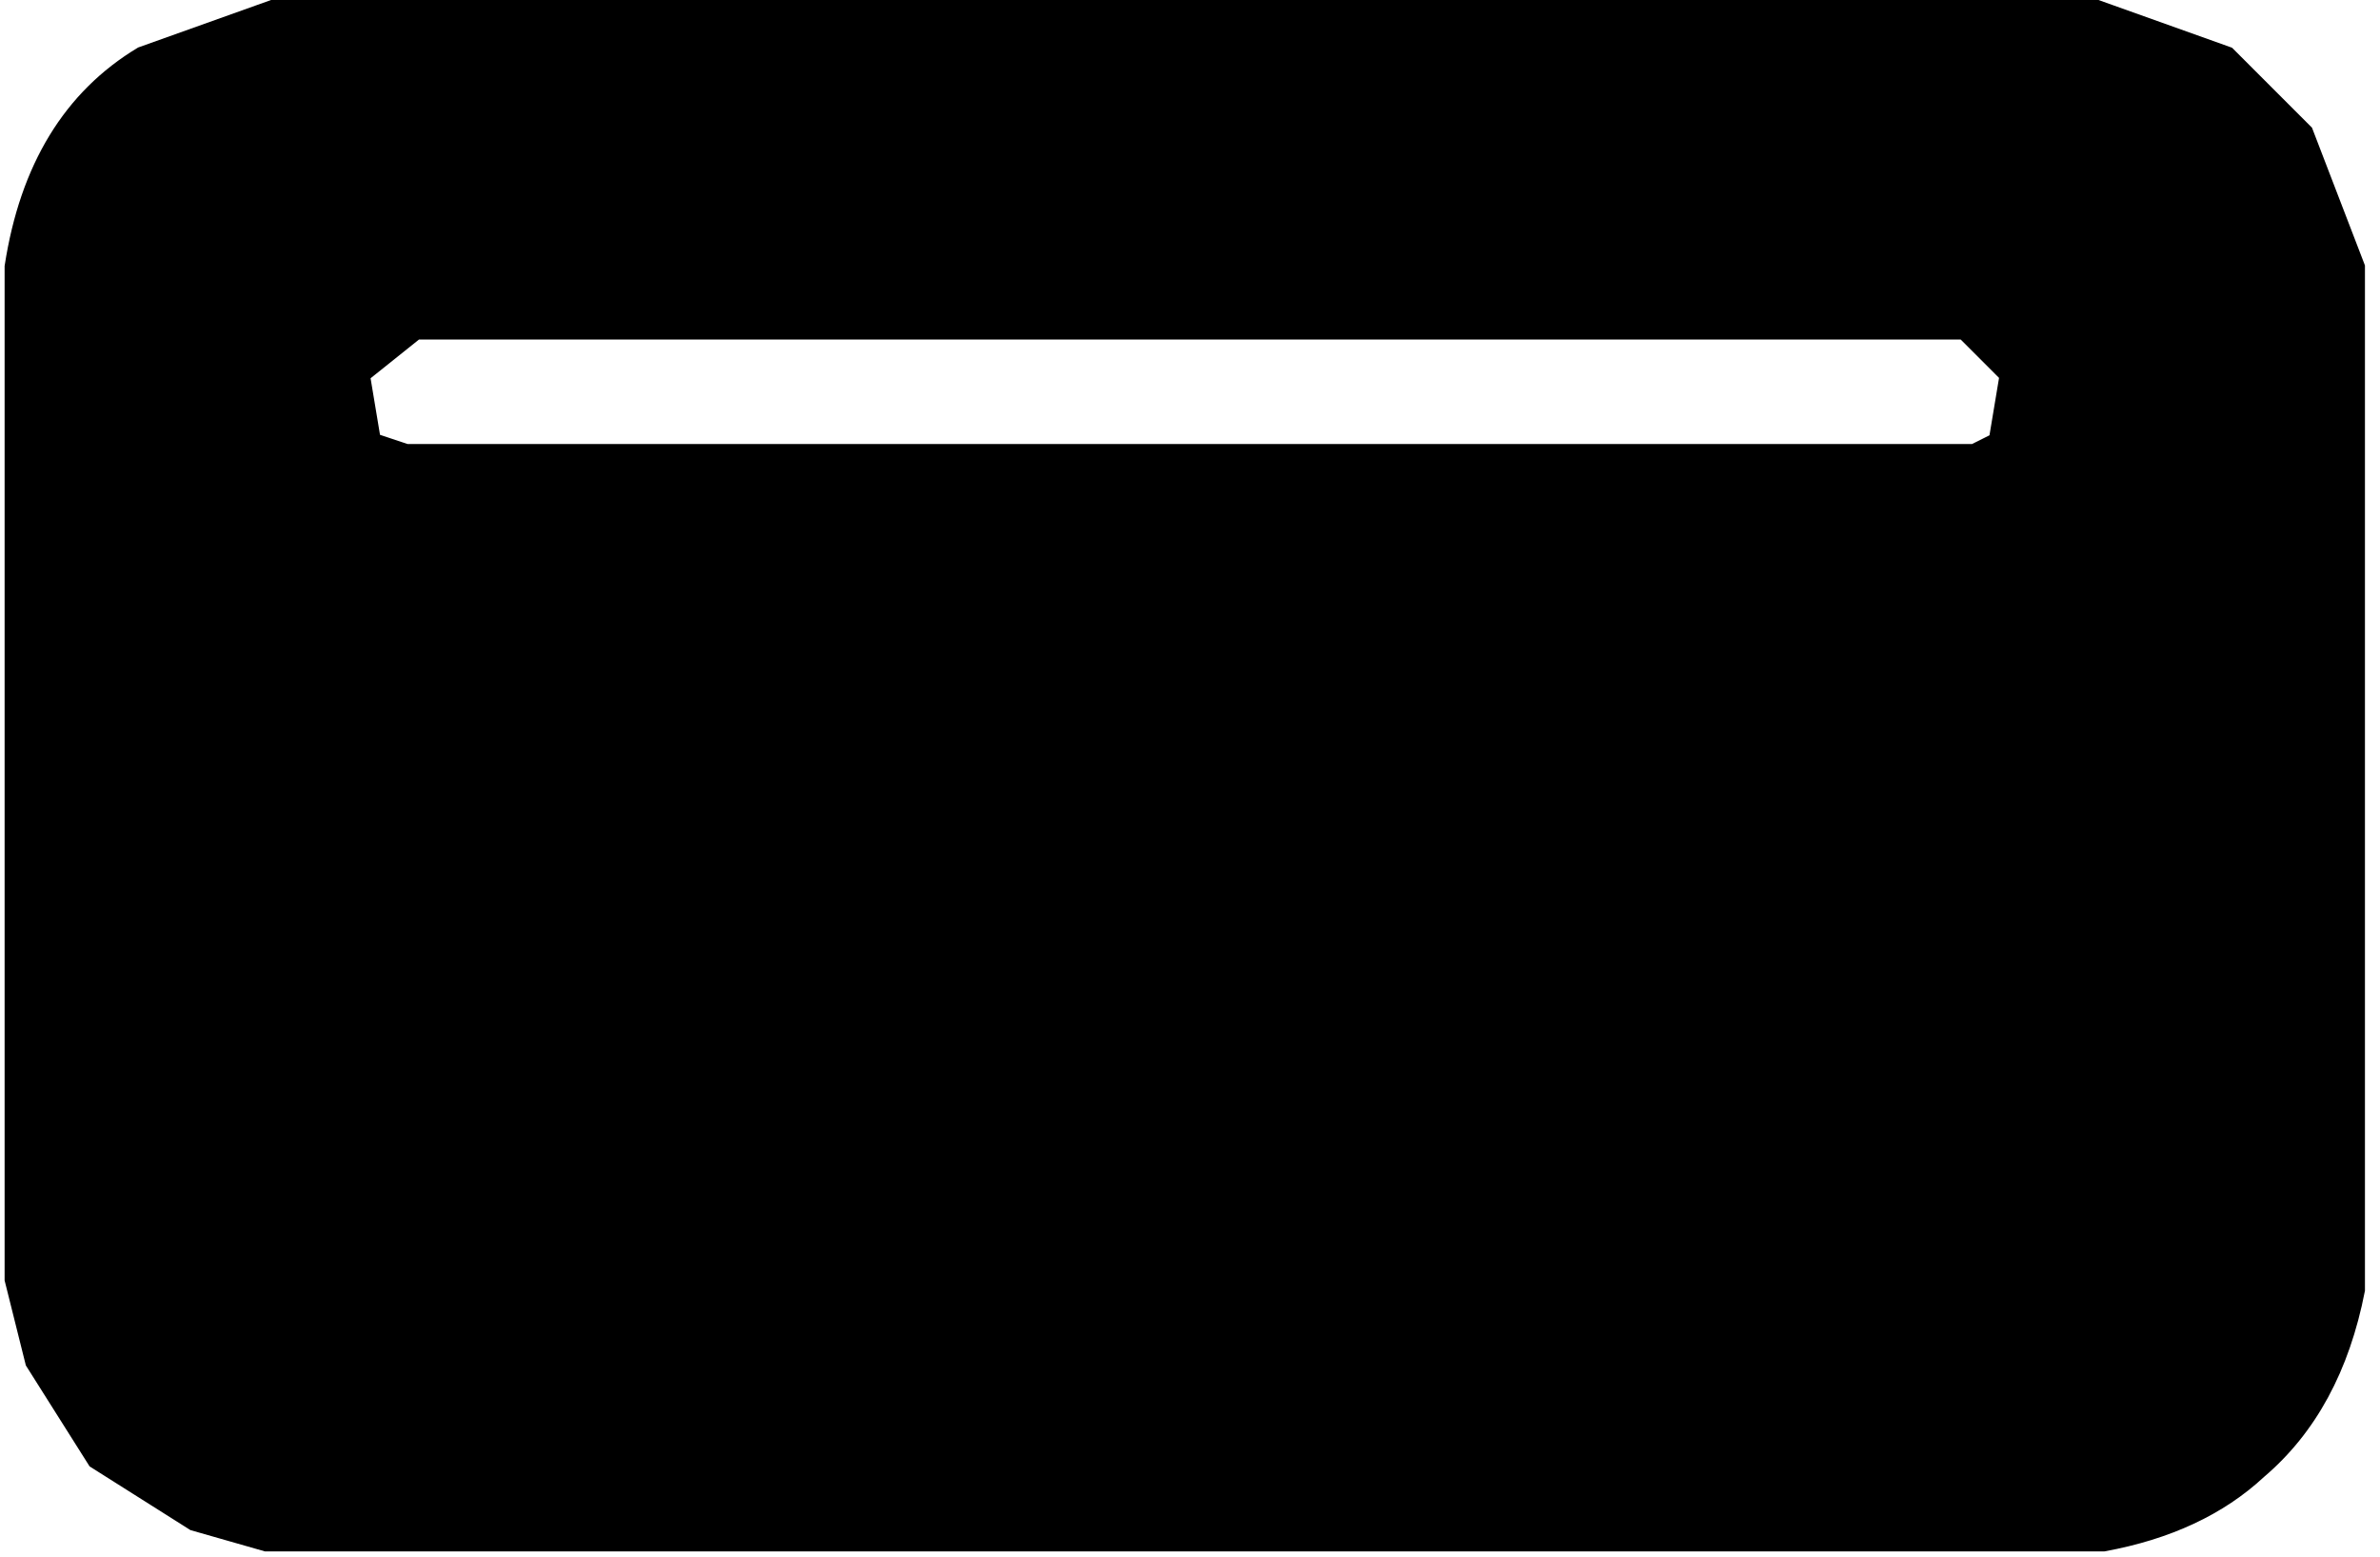 <svg xmlns="http://www.w3.org/2000/svg" viewBox="0 0 226 149" width="52" height="34">
  <path d="M26.5 0L198.5 0L212.5 5L220 12.5L225 25.5L225 123.5Q222.8 134.8 215.5 141Q209.8 146.3 200.5 148L24.5 148L17.5 146L8 140L2 130.5L0 122.5L0 25.5Q2.2 11.2 12.5 5L26.5 0ZM39 32L34 36L35 42L38 43L188 43L190 42L191 36L187 32L39 32Z" fill="currentColor" stroke="currentColor" stroke-width="1"/>
</svg>